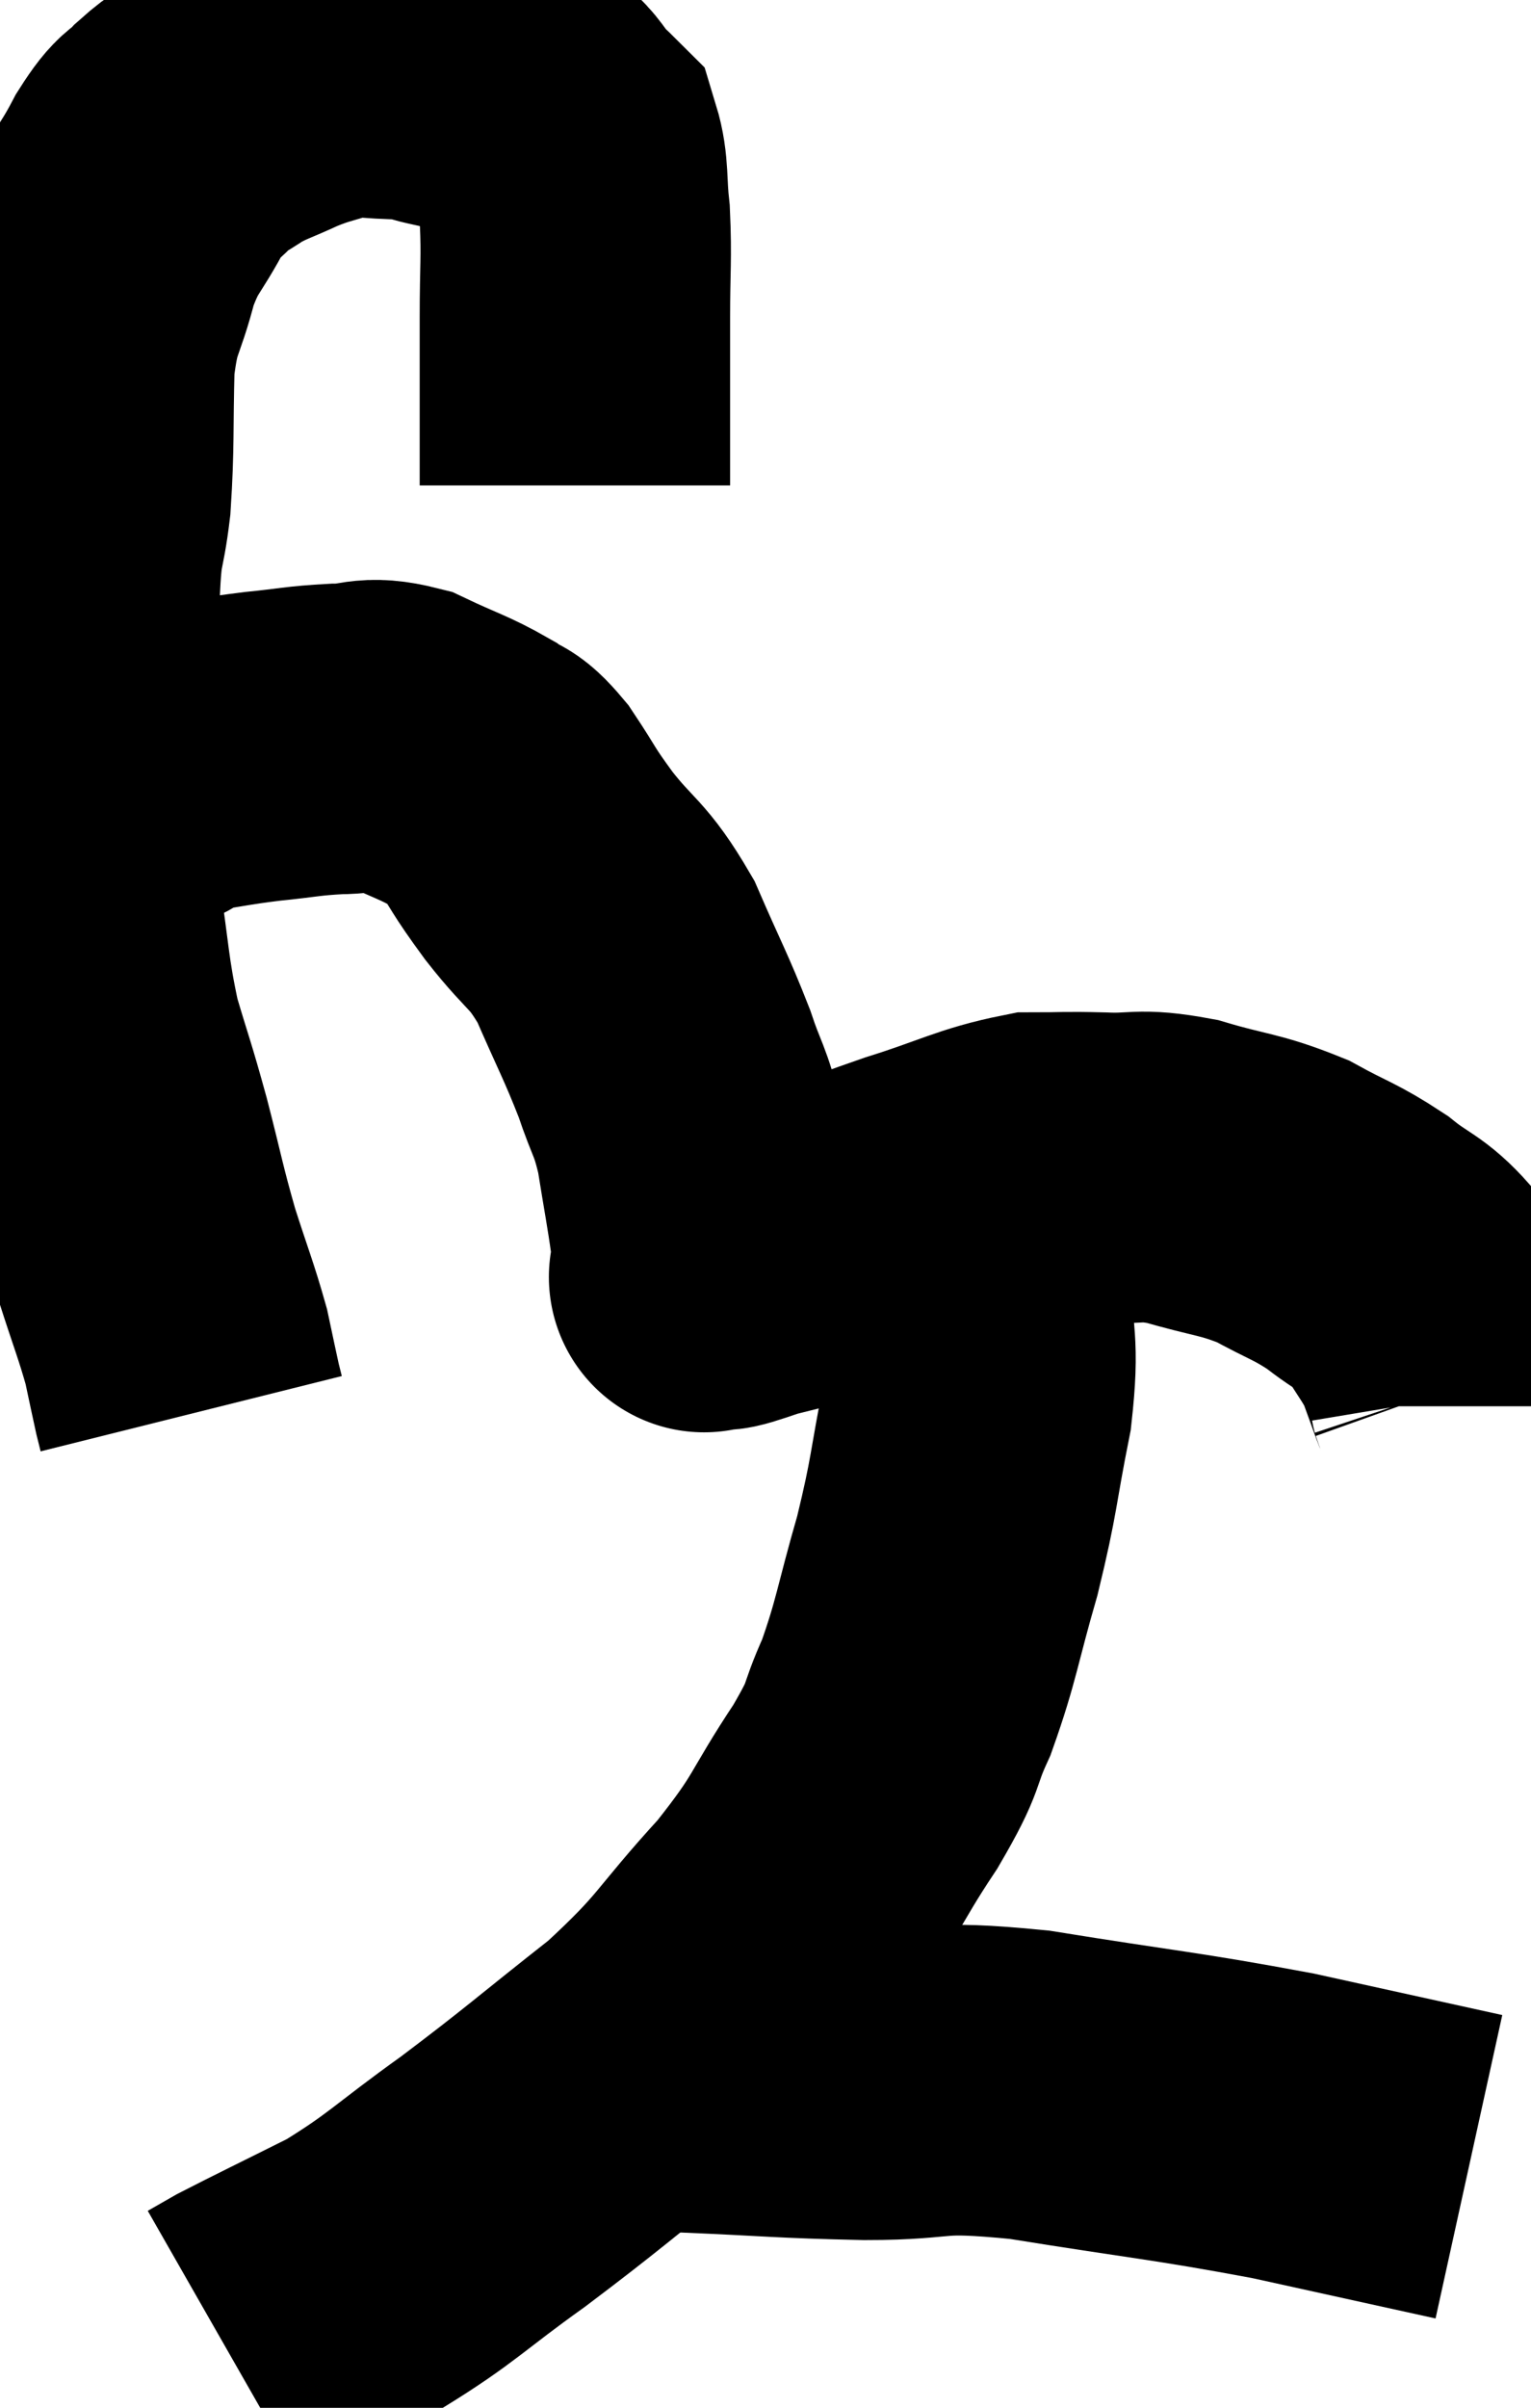 <svg xmlns="http://www.w3.org/2000/svg" viewBox="9.16 4.727 24.66 38.753" width="24.66" height="38.753"><path d="M 18.42 12.54 C 18.42 11.19, 18.42 10.92, 18.42 9.84 C 18.42 9.03, 18.45 8.895, 18.42 8.22 C 18.36 7.68, 18.405 7.485, 18.3 7.14 C 18.15 6.99, 18.165 7.02, 18 6.84 C 17.82 6.63, 17.82 6.57, 17.64 6.42 C 17.46 6.33, 17.49 6.345, 17.28 6.24 C 17.04 6.12, 17.055 6.09, 16.8 6 C 16.53 5.94, 16.53 5.94, 16.26 5.88 C 15.99 5.82, 16.155 5.79, 15.72 5.76 C 15.12 5.76, 15.045 5.685, 14.52 5.76 C 14.07 5.91, 14.07 5.88, 13.62 6.06 C 13.17 6.27, 13.095 6.27, 12.72 6.48 C 12.42 6.69, 12.405 6.645, 12.12 6.9 C 11.85 7.2, 11.895 7.005, 11.58 7.5 C 11.22 8.19, 11.145 8.115, 10.86 8.88 C 10.65 9.72, 10.56 9.585, 10.44 10.56 C 10.41 11.67, 10.44 11.85, 10.38 12.78 C 10.29 13.53, 10.245 13.275, 10.2 14.28 C 10.2 15.54, 10.2 15.585, 10.2 16.8 C 10.2 17.97, 10.11 17.985, 10.2 19.14 C 10.38 20.28, 10.35 20.445, 10.56 21.42 C 10.8 22.23, 10.8 22.17, 11.04 23.04 C 11.28 23.97, 11.28 24.06, 11.52 24.9 C 11.76 25.65, 11.835 25.815, 12 26.4 C 12.09 26.82, 12.12 26.97, 12.18 27.24 C 12.21 27.36, 12.225 27.42, 12.24 27.48 L 12.24 27.48" fill="none" stroke="black" stroke-width="5"></path><path d="M 10.92 17.34 C 11.25 17.28, 11.265 17.325, 11.58 17.22 C 11.88 17.07, 11.73 17.04, 12.18 16.92 C 12.78 16.83, 12.78 16.815, 13.38 16.74 C 13.98 16.68, 14.025 16.65, 14.58 16.62 C 15.09 16.62, 15.06 16.485, 15.6 16.62 C 16.17 16.89, 16.32 16.92, 16.74 17.16 C 17.01 17.37, 16.965 17.205, 17.28 17.58 C 17.64 18.12, 17.55 18.045, 18 18.66 C 18.54 19.35, 18.615 19.245, 19.08 20.04 C 19.47 20.94, 19.56 21.075, 19.86 21.84 C 20.07 22.47, 20.115 22.41, 20.28 23.1 C 20.4 23.85, 20.445 24.06, 20.52 24.6 C 20.55 24.93, 20.565 25.095, 20.58 25.26 C 20.58 25.26, 20.58 25.26, 20.58 25.26 C 20.58 25.26, 20.58 25.26, 20.58 25.26 C 20.58 25.26, 20.4 25.305, 20.58 25.26 C 20.94 25.17, 20.475 25.365, 21.3 25.08 C 22.59 24.6, 22.755 24.51, 23.88 24.12 C 24.84 23.82, 25.05 23.67, 25.8 23.52 C 26.34 23.52, 26.28 23.505, 26.88 23.52 C 27.54 23.55, 27.465 23.445, 28.2 23.58 C 29.01 23.82, 29.115 23.775, 29.82 24.06 C 30.42 24.39, 30.495 24.375, 31.02 24.72 C 31.47 25.08, 31.56 25.035, 31.92 25.44 C 32.19 25.89, 32.265 25.95, 32.46 26.34 C 32.58 26.67, 32.625 26.79, 32.7 27 C 32.73 27.09, 32.745 27.09, 32.76 27.18 C 32.76 27.27, 32.76 27.315, 32.76 27.36 L 32.76 27.36" fill="none" stroke="black" stroke-width="5"></path><path d="M 24.66 23.7 C 24.78 24.57, 24.84 24.525, 24.9 25.44 C 24.9 26.4, 25.02 26.28, 24.9 27.36 C 24.66 28.56, 24.705 28.59, 24.42 29.76 C 24.09 30.9, 24.09 31.11, 23.76 32.04 C 23.43 32.76, 23.625 32.58, 23.1 33.48 C 22.38 34.56, 22.53 34.545, 21.66 35.64 C 20.64 36.75, 20.76 36.81, 19.62 37.86 C 18.36 38.85, 18.255 38.97, 17.1 39.84 C 16.05 40.59, 15.975 40.74, 15 41.34 C 14.1 41.79, 13.755 41.955, 13.2 42.24 C 12.99 42.36, 12.885 42.42, 12.78 42.48 L 12.78 42.48" fill="none" stroke="black" stroke-width="5"></path><path d="M 19.38 38.04 C 19.8 38.1, 19.29 38.1, 20.22 38.16 C 21.66 38.22, 21.72 38.25, 23.1 38.28 C 24.42 38.28, 24.06 38.115, 25.74 38.28 C 27.78 38.61, 28.05 38.61, 29.82 38.94 C 31.32 39.27, 32.07 39.435, 32.82 39.6 L 32.82 39.6" fill="none" stroke="black" stroke-width="5"></path></svg>